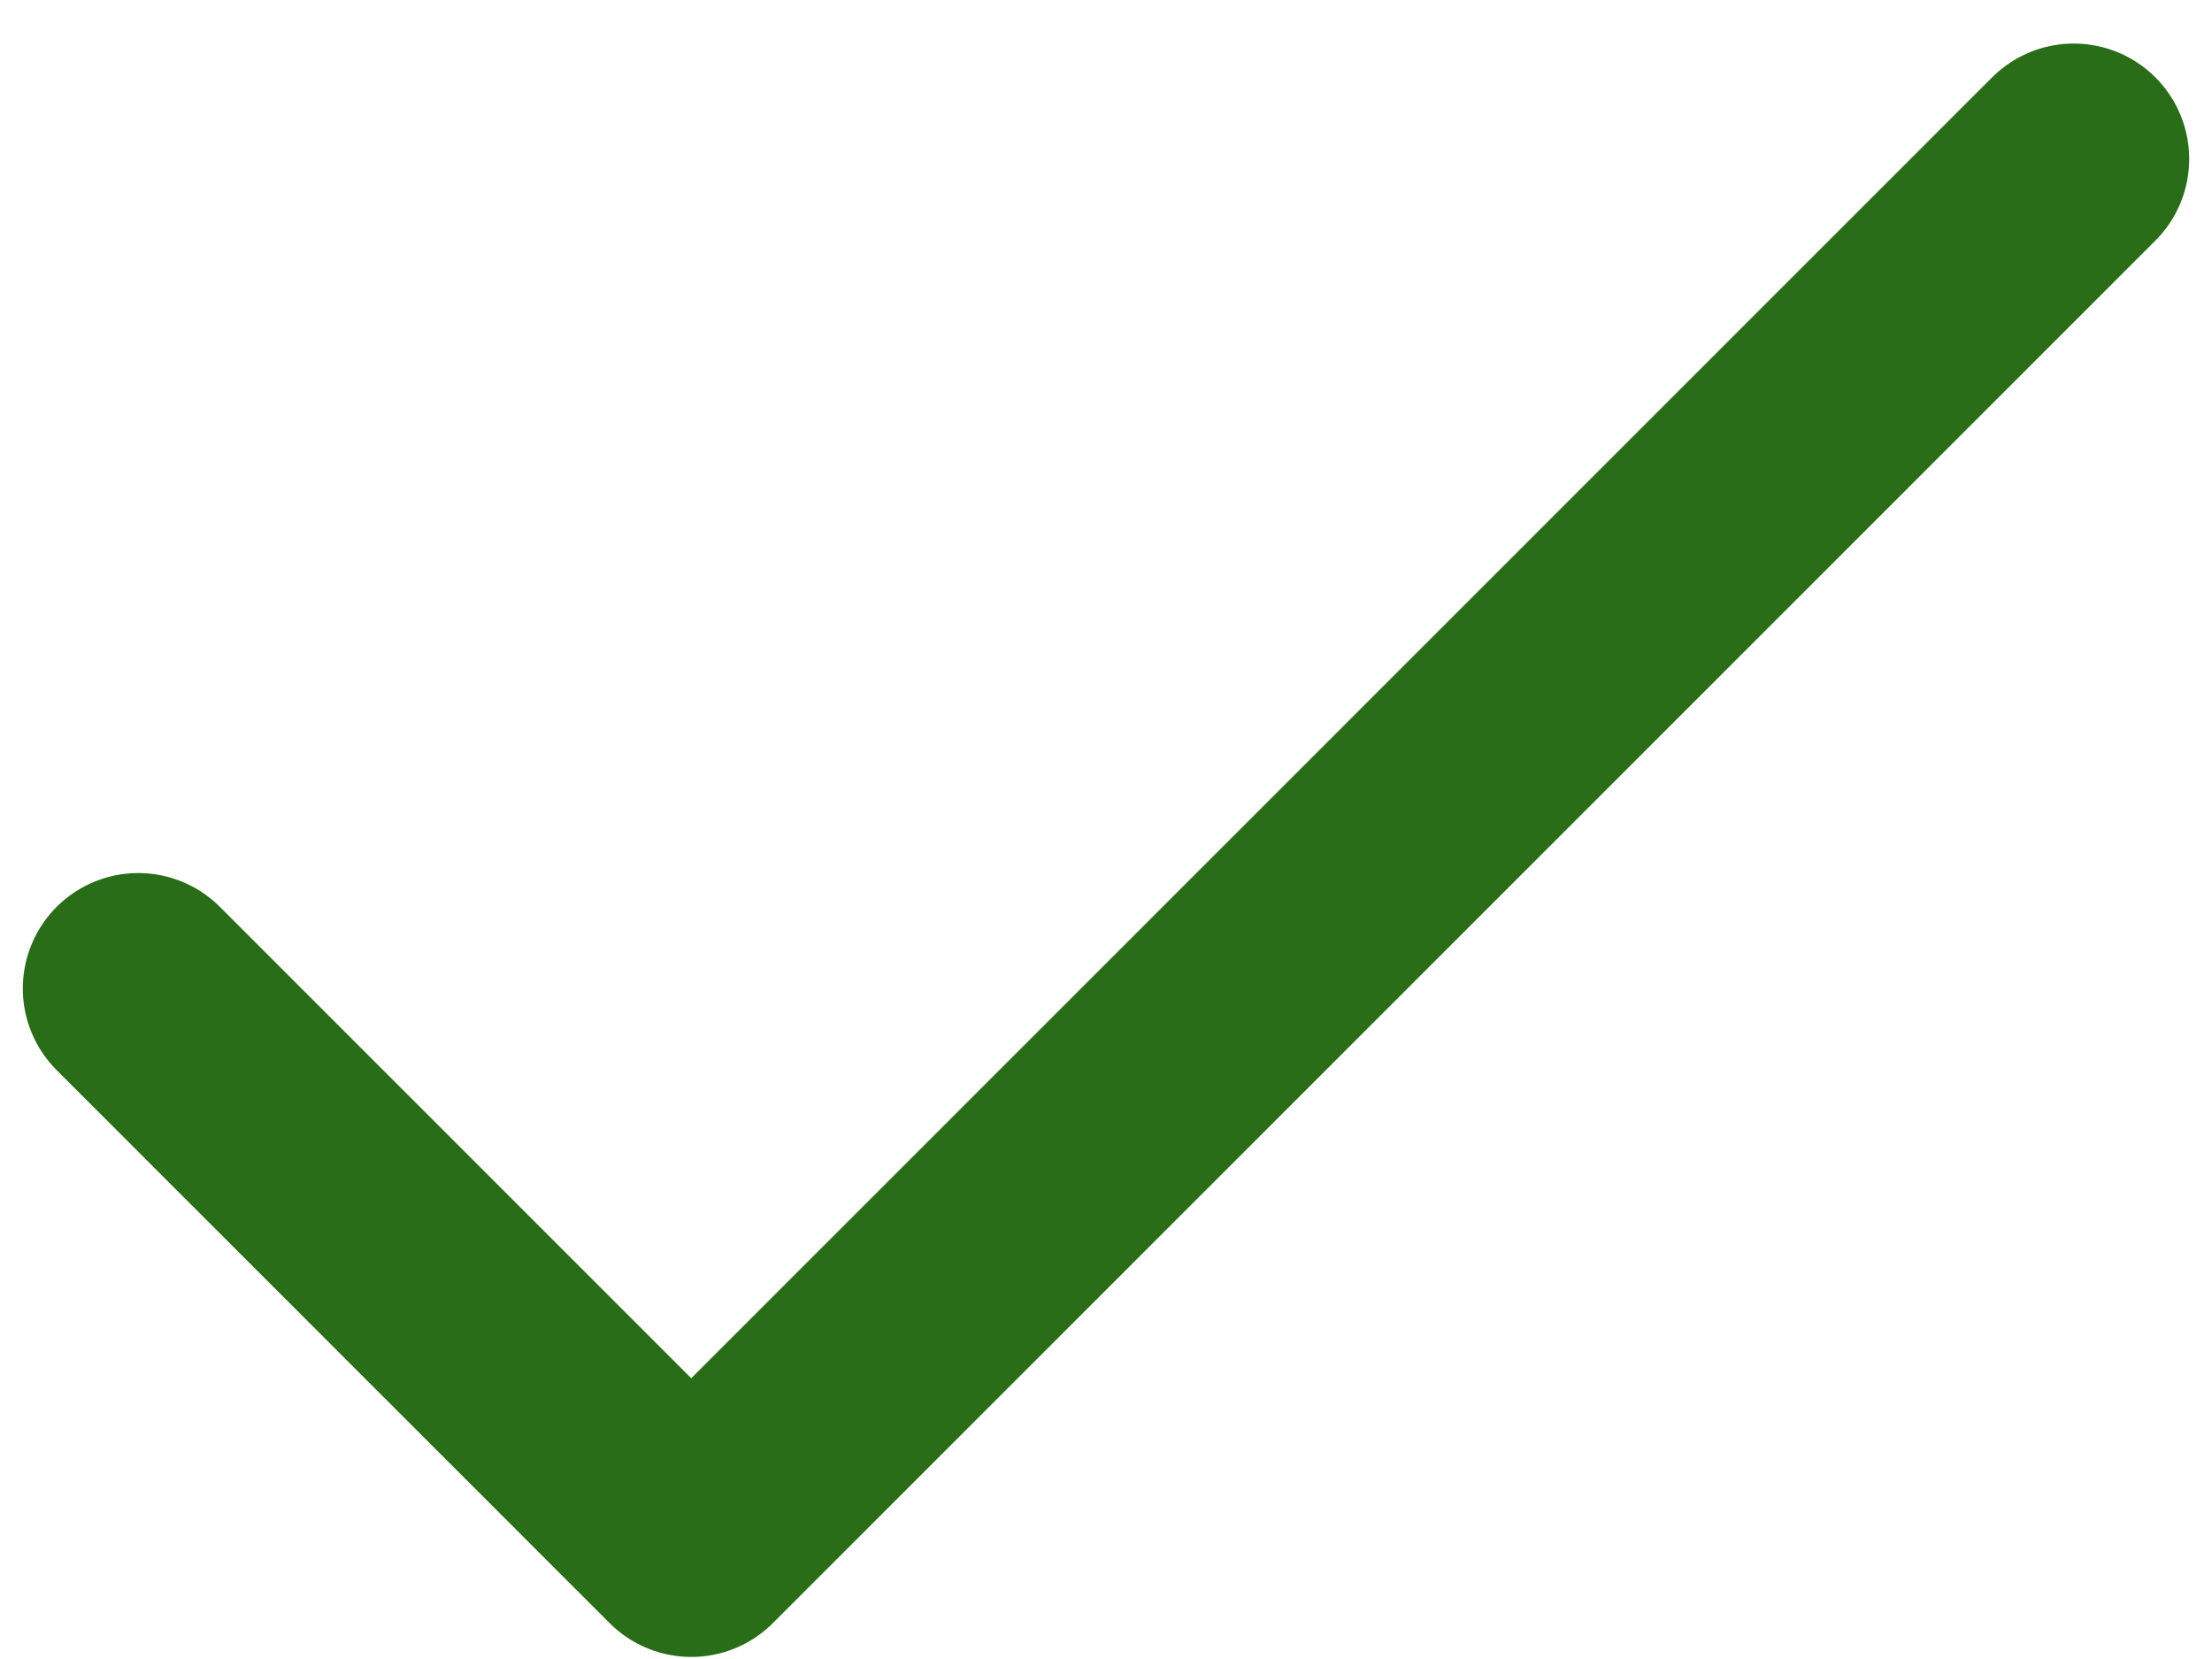 <svg width="16" height="12" viewBox="0 0 16 12" fill="none" xmlns="http://www.w3.org/2000/svg">
<path d="M1 7.15L5 11.15L15 1.15" stroke="#296D18" stroke-width="1.67" stroke-linecap="round" stroke-linejoin="round"/>
</svg>
